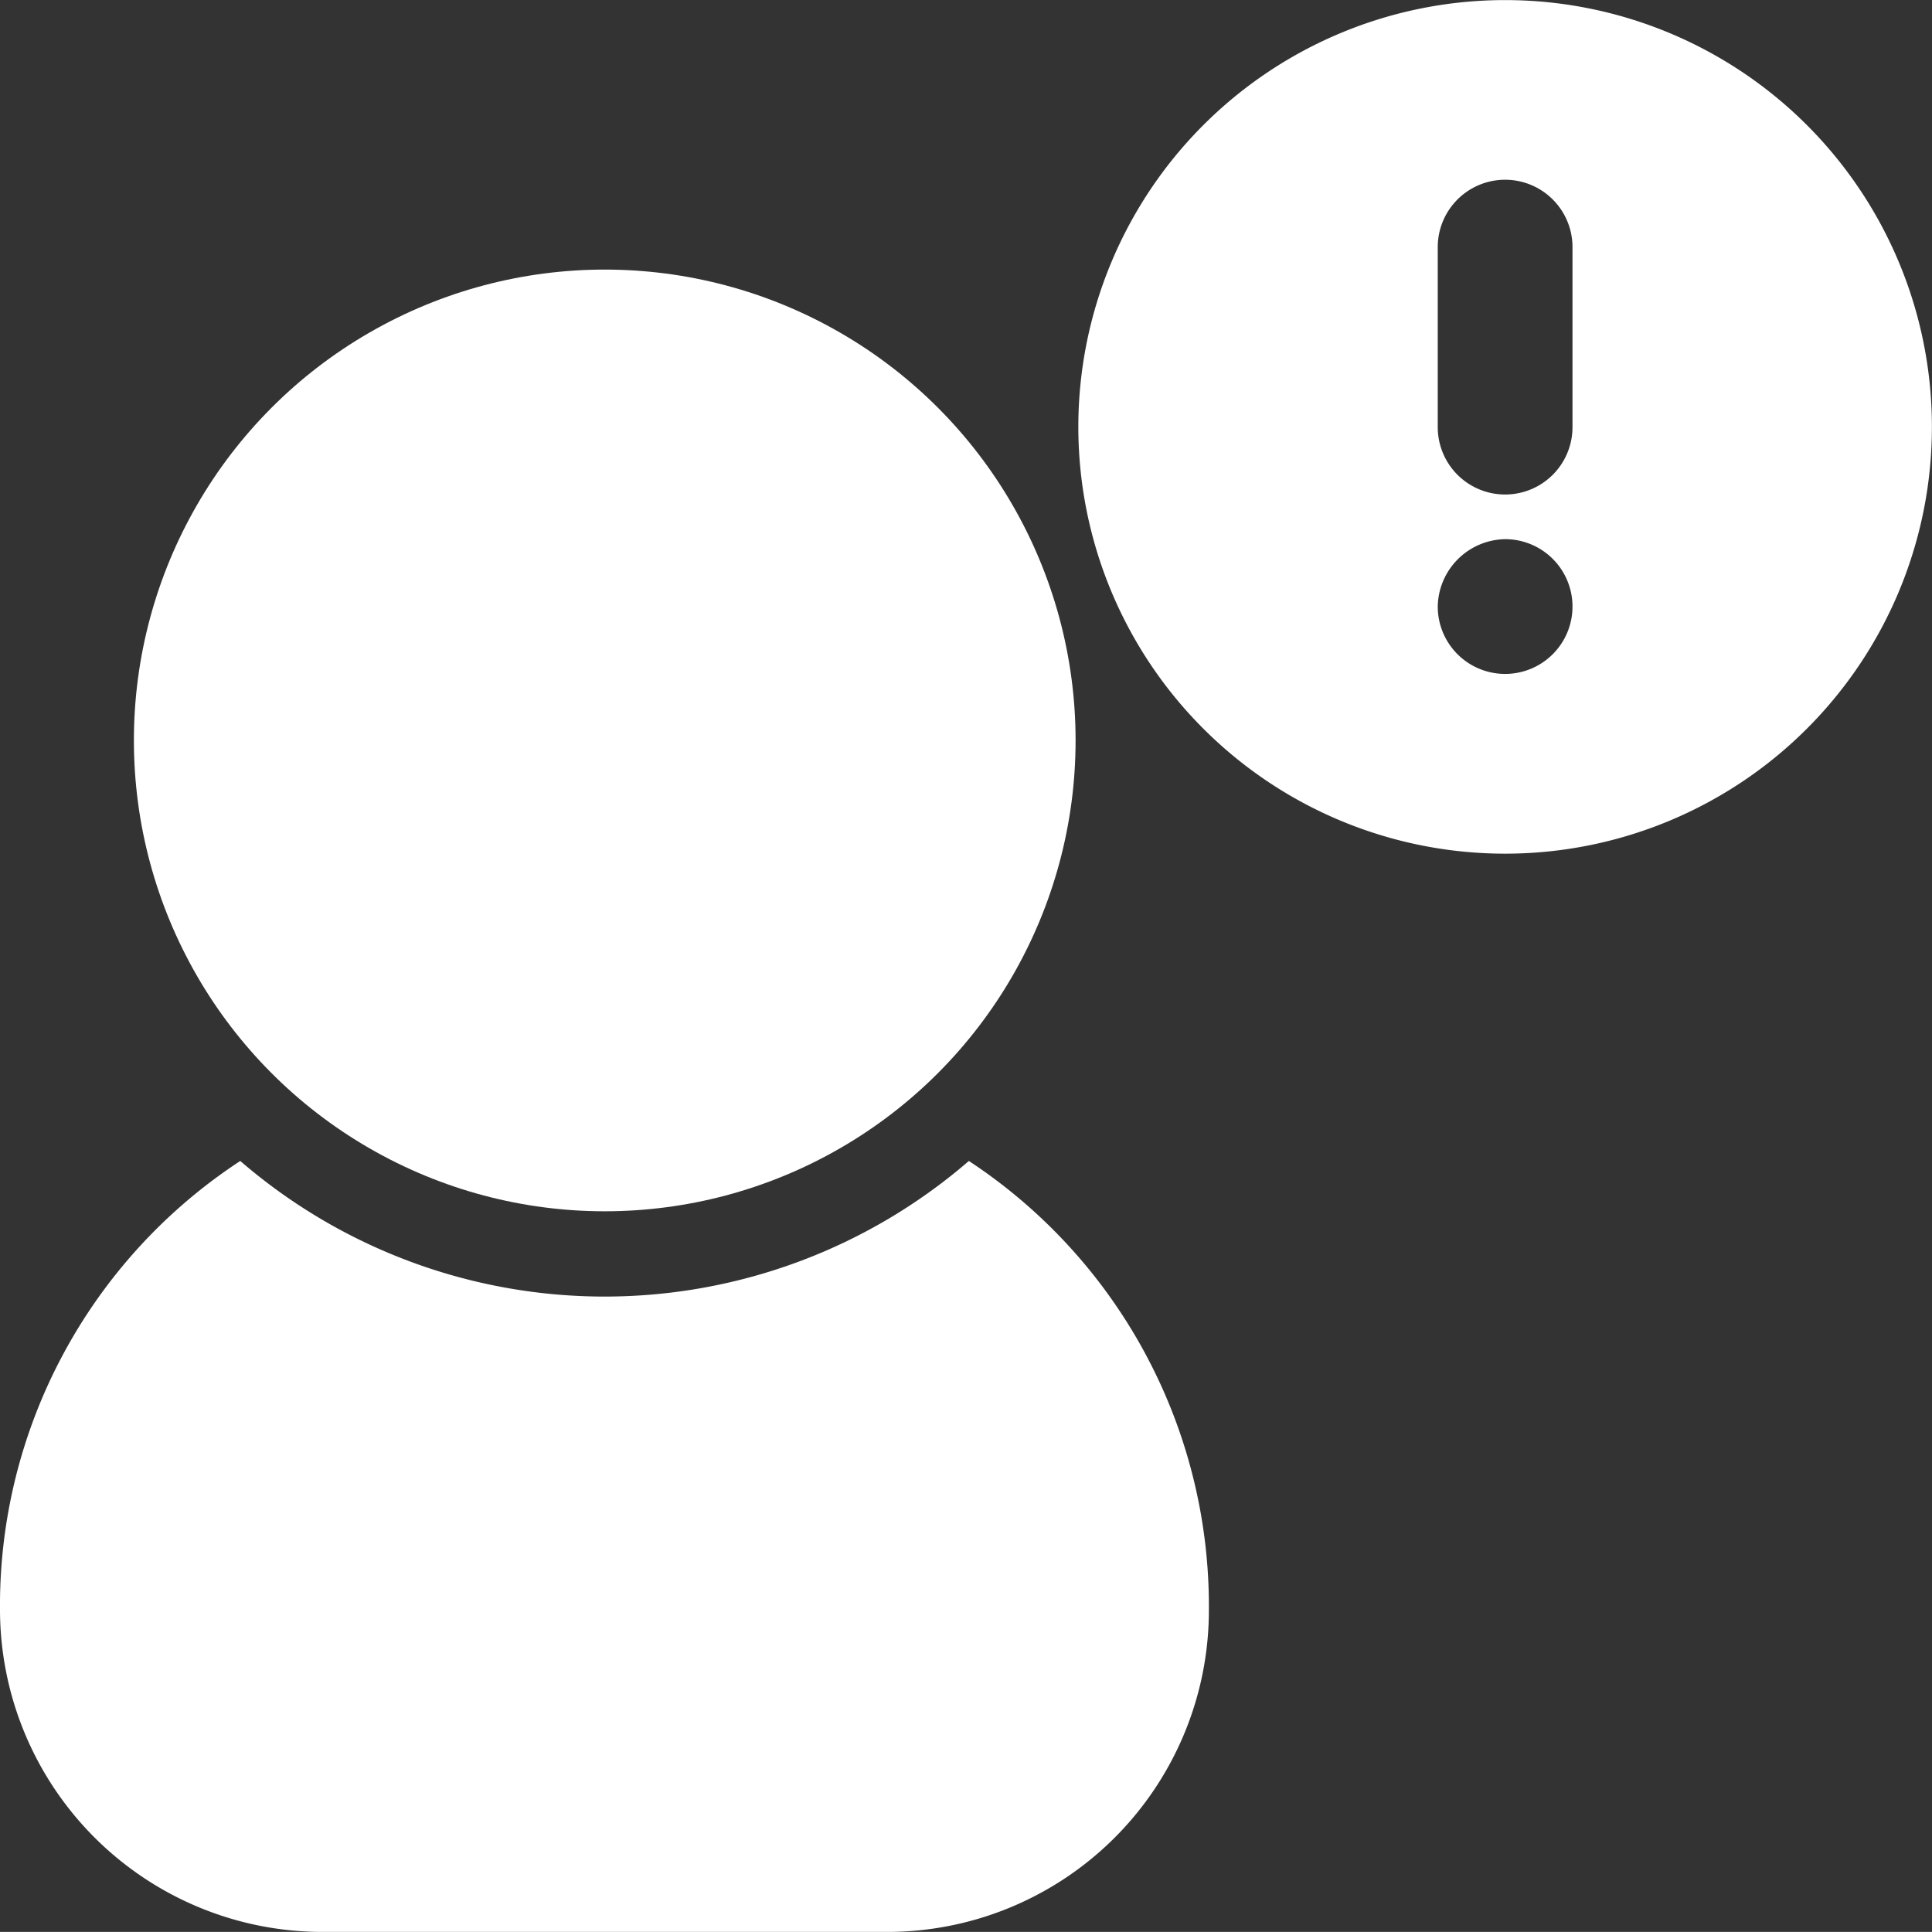 <svg xmlns="http://www.w3.org/2000/svg" width="22.539" height="22.538" viewBox="0 0 22.539 22.538">
  <rect x="0" y="0" width="22.539" height="22.538" fill="#333333" stroke="none"/>
  <g id="noun-user-report-5383714" transform="translate(-1.25 -1.25)">
    <g id="Layer_2" data-name="Layer 2" transform="translate(1.25 1.25)">
      <circle id="Ellipse_1434" data-name="Ellipse 1434" cx="5.493" cy="5.493" r="5.493" transform="translate(1.562 3.145)" fill="#fff"/>
      <path id="Path_46942" data-name="Path 46942" d="M5,23.164h6.6a3.753,3.753,0,0,0,3.753-3.753,6.216,6.216,0,0,0-2.8-5.241,6.5,6.5,0,0,1-8.5,0A6.2,6.2,0,0,0,1.25,19.411,3.763,3.763,0,0,0,5,23.164Z" transform="translate(-1.25 -0.626)" fill="#fff"/>
      <path id="Path_46943" data-name="Path 46943" d="M18.229,11.209A4.979,4.979,0,1,0,13.25,6.229,4.979,4.979,0,0,0,18.229,11.209Zm-.786-7.076a.786.786,0,0,1,1.572,0v2.1a.786.786,0,0,1-1.572,0Zm.786,3.407a.786.786,0,1,1-.786.786.8.8,0,0,1,.786-.786Z" transform="translate(-0.67 -1.25)" fill="#fff"/>
    </g>
  </g>
</svg>
